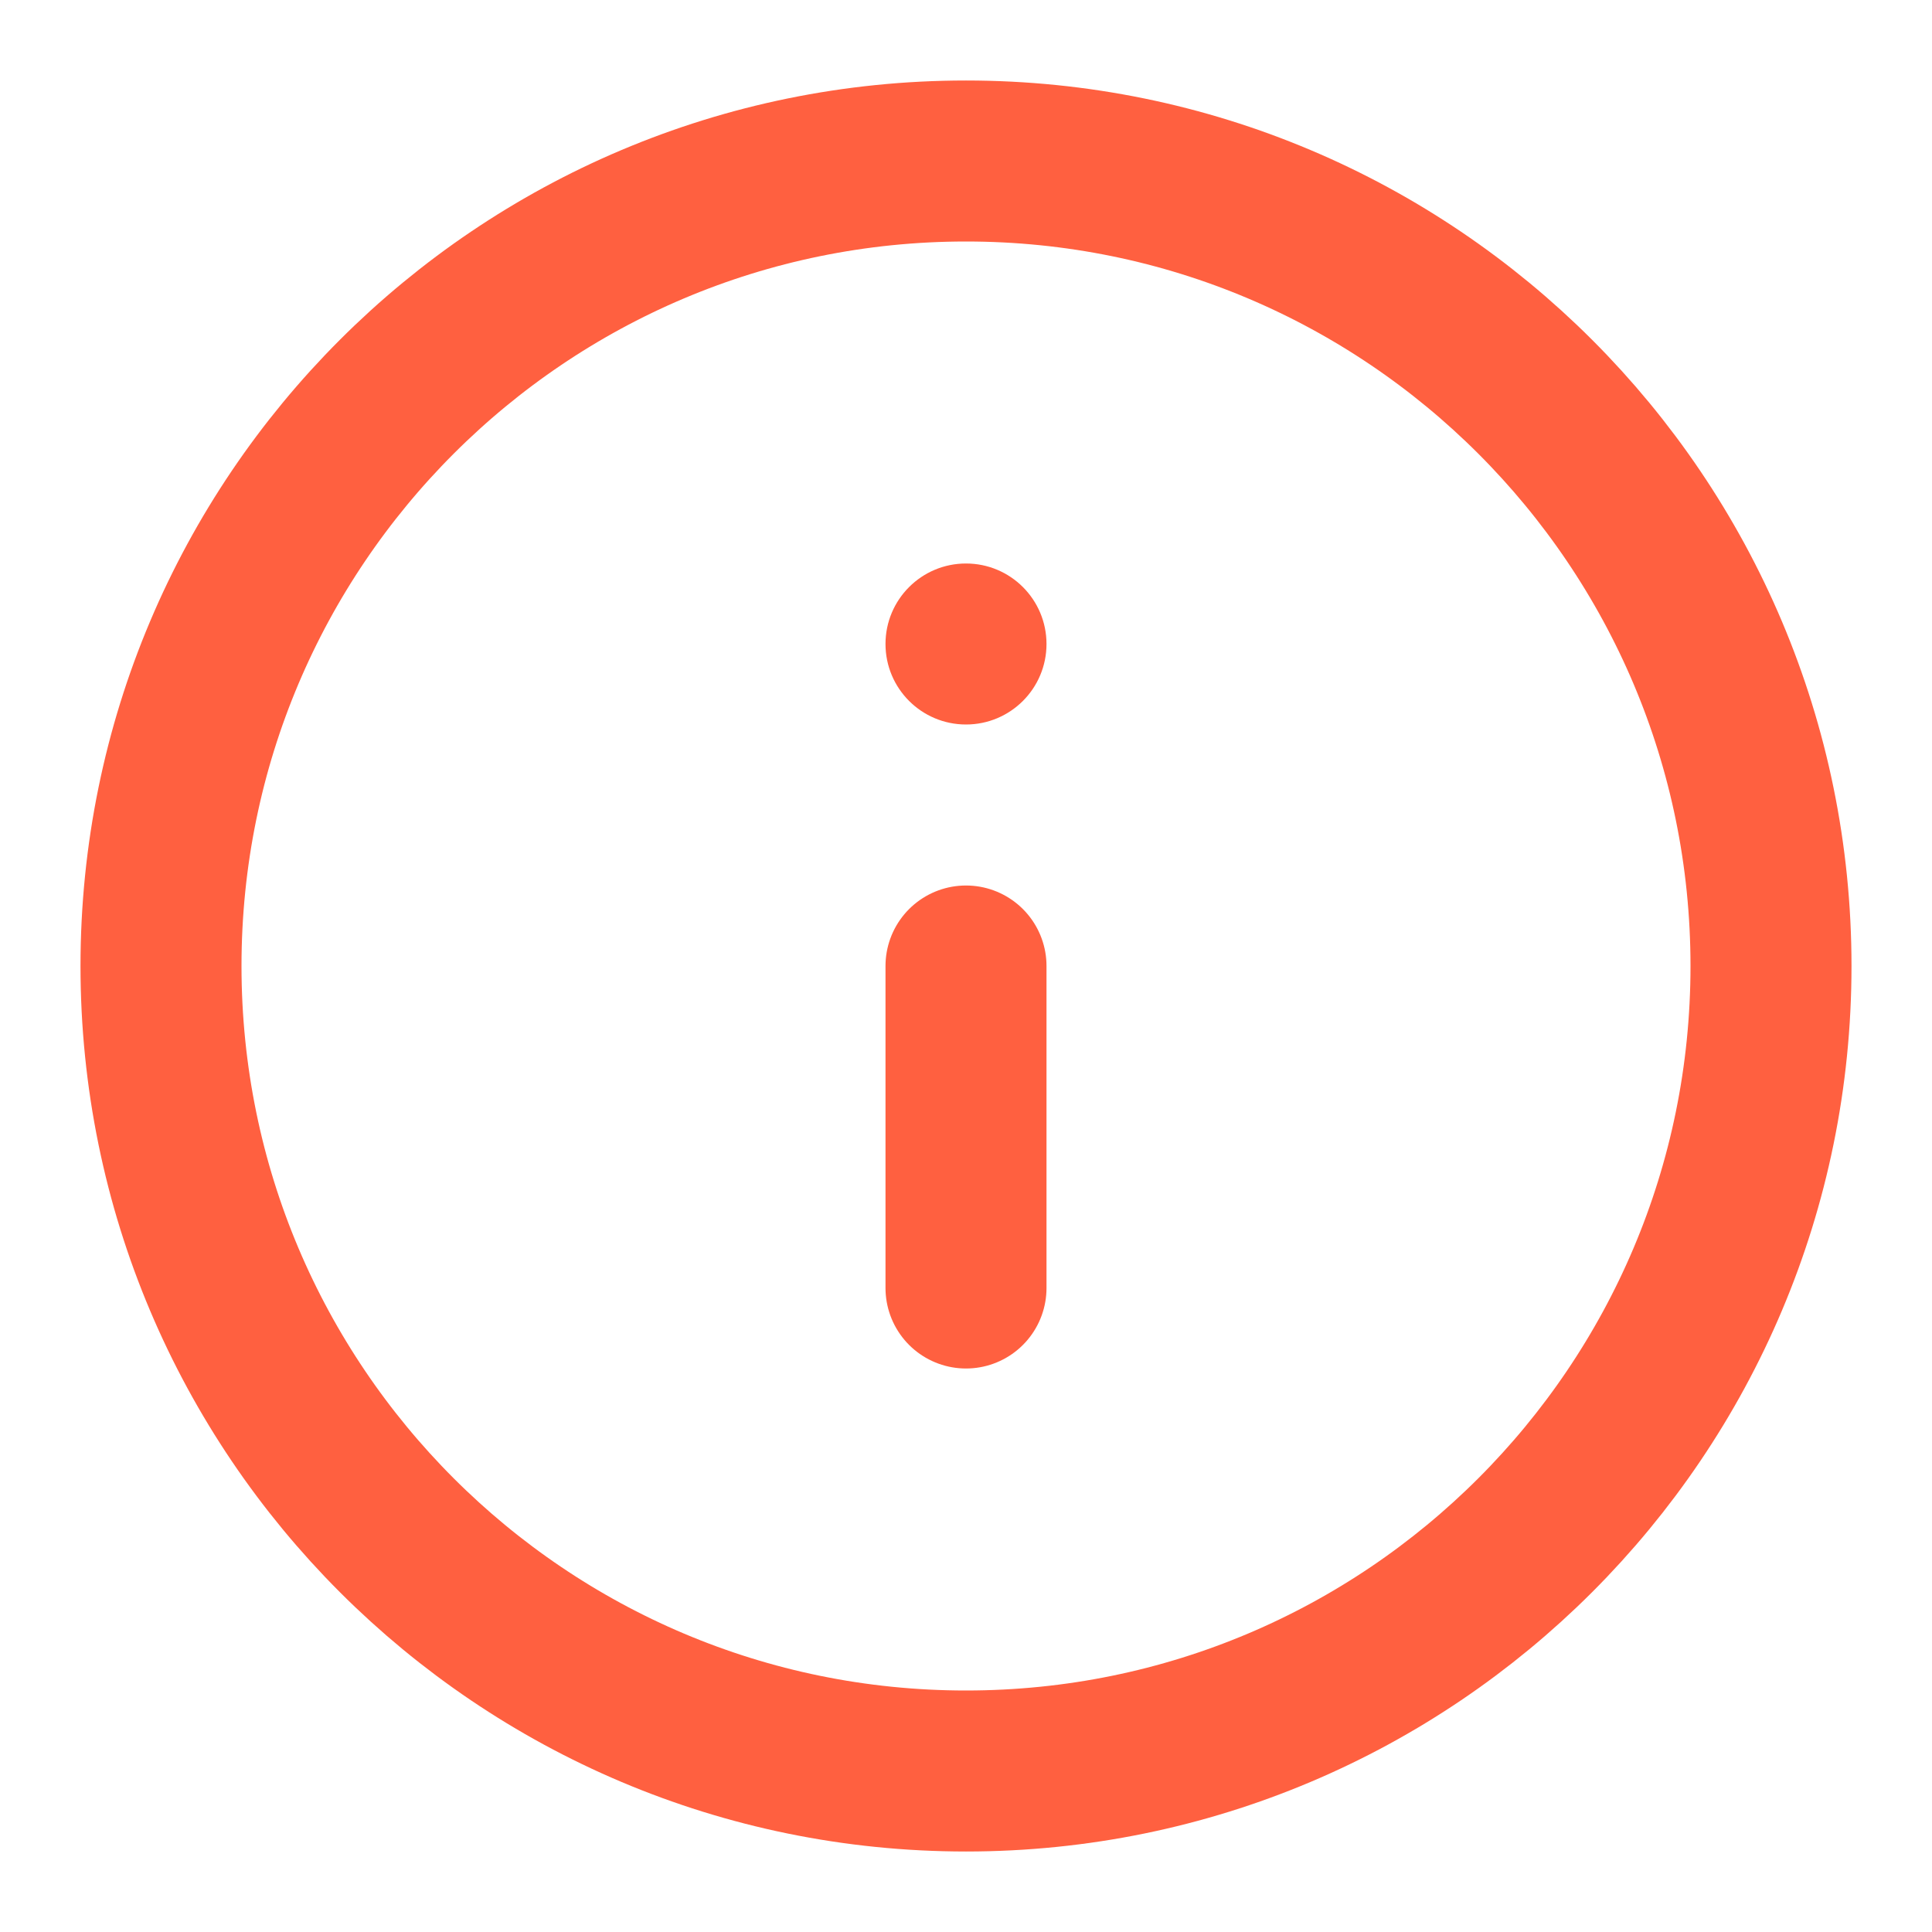 <svg width="24" height="24" viewBox="0 0 24 24" fill="none" xmlns="http://www.w3.org/2000/svg">
<path fill-rule="evenodd" clip-rule="evenodd" d="M12 22C17.523 22 22 17.523 22 12C22 6.477 17.523 2 12 2C6.477 2 2 6.477 2 12C2 17.523 6.477 22 12 22Z" stroke="#FF6040" stroke-width="2" stroke-linecap="round" stroke-linejoin="round"/>
<path d="M12 16V12" stroke="#FF6040" stroke-width="2" stroke-linecap="round" stroke-linejoin="round"/>
<circle cx="12" cy="8" r="1" fill="#FF6040"/>
</svg>
